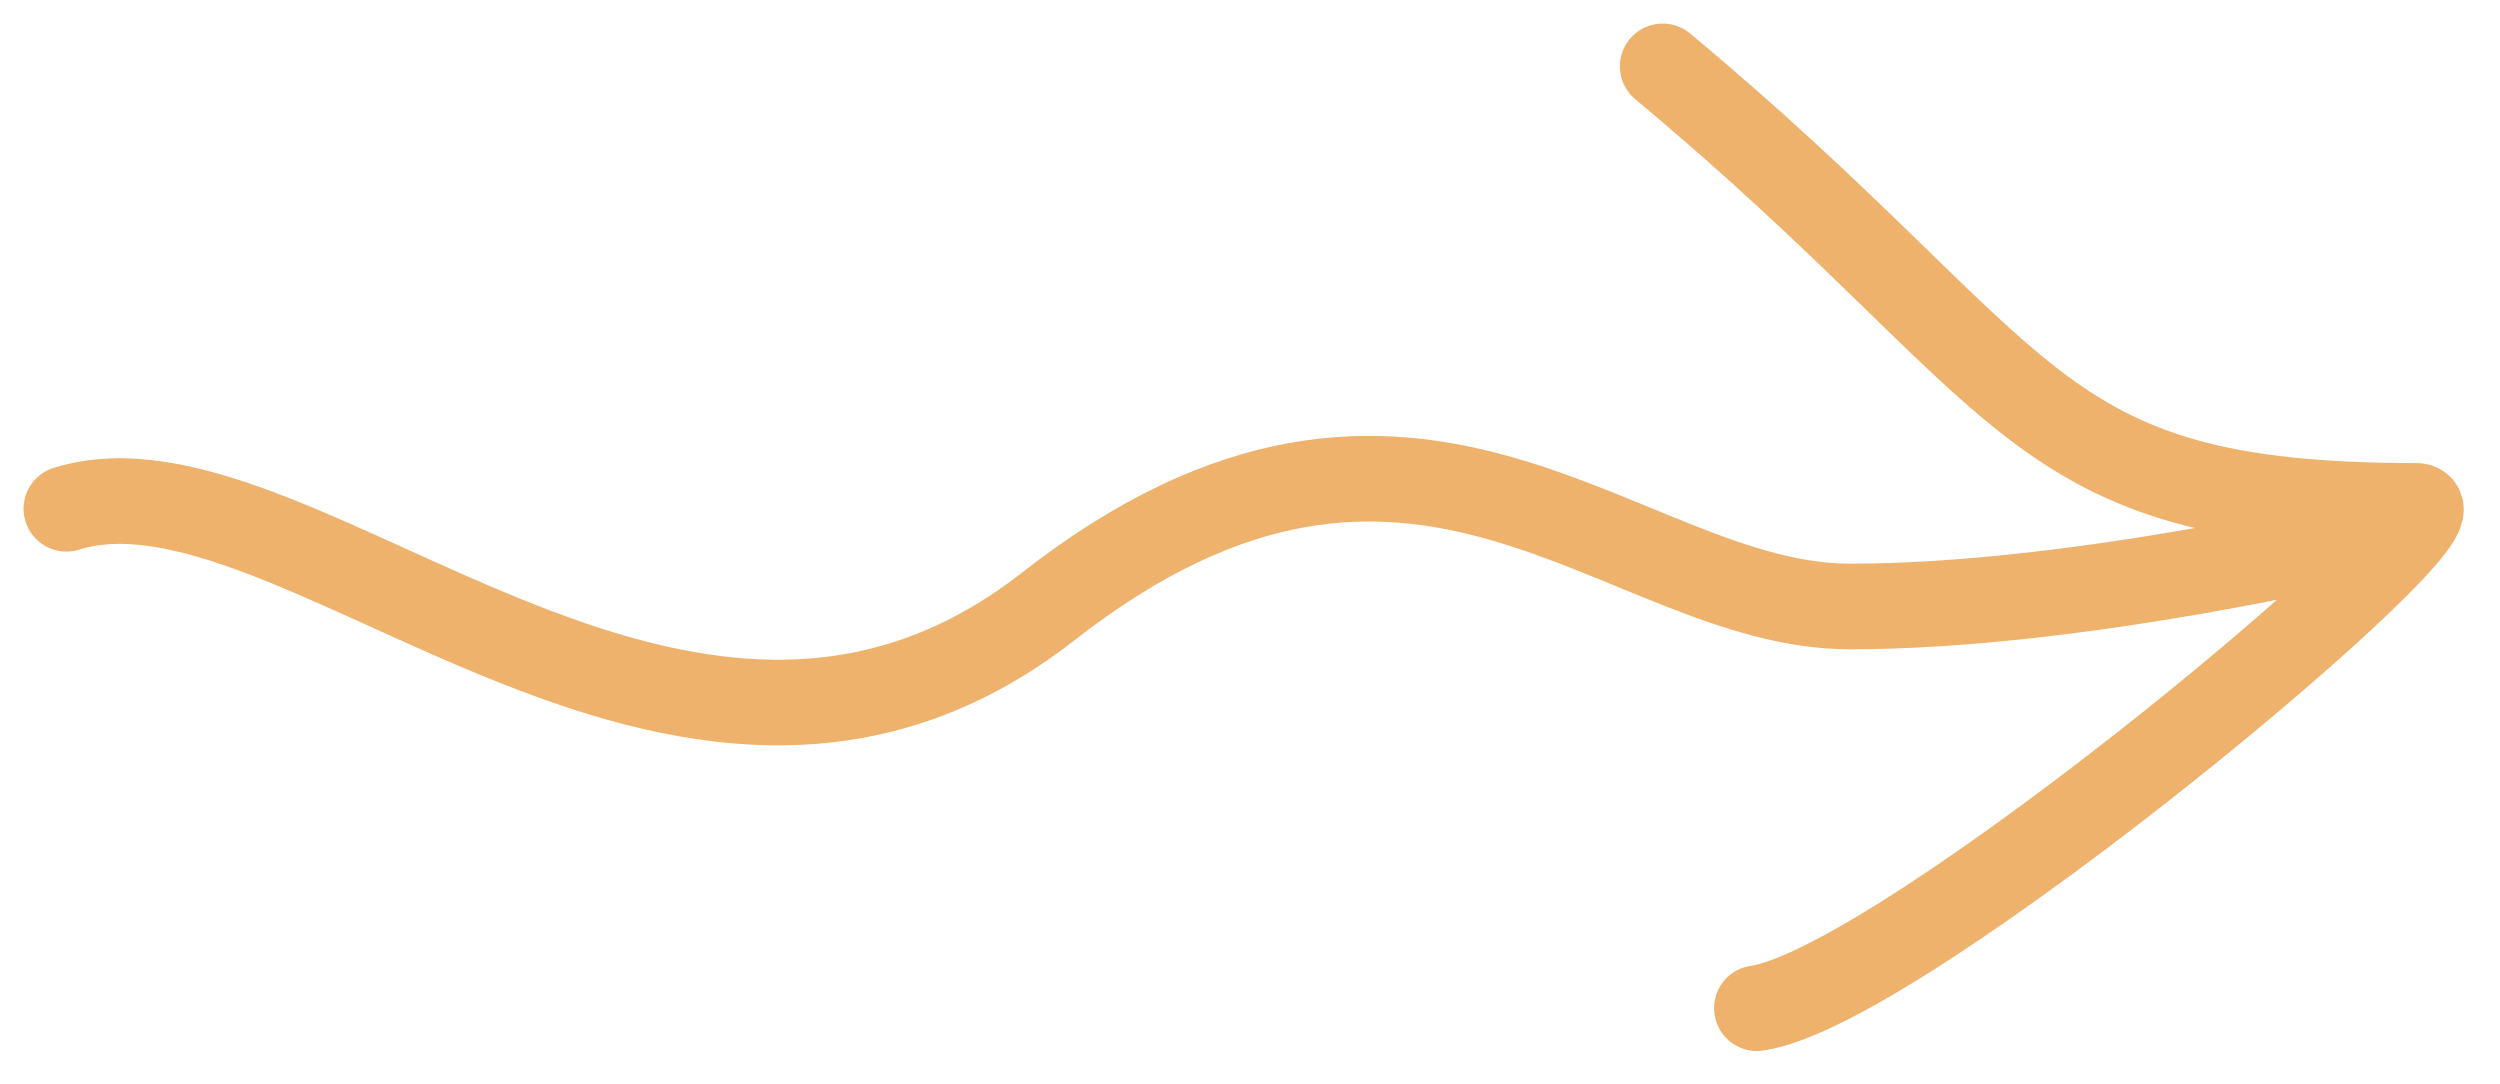 <svg width="113" height="49" viewBox="0 0 113 49" fill="none" xmlns="http://www.w3.org/2000/svg">
<g filter="url(#filter0_f)">
<path d="M106.846 24.286C106.846 24.286 93.946 27.414 83.626 27.414C73.306 27.414 64.018 14.416 47.377 27.414C30.735 40.411 13.32 19.771 3 22.996" stroke="#EEB26C" stroke-width="3.87" stroke-linecap="round"/>
<path d="M79.411 45.571C86.034 44.624 112.049 22.866 109.211 22.866C91.431 22.866 92.183 17.19 75.154 3" stroke="#EEB26C" stroke-width="3.87" stroke-linecap="round"/>
</g>
<defs>
<filter id="filter0_f" x="0.367" y="0.367" width="111.692" height="47.837" filterUnits="userSpaceOnUse" color-interpolation-filters="sRGB">
<feFlood flood-opacity="0" result="BackgroundImageFix"/>
<feBlend mode="normal" in="SourceGraphic" in2="BackgroundImageFix" result="shape"/>
<feGaussianBlur stdDeviation="0.349" result="effect1_foregroundBlur"/>
</filter>
</defs>
</svg>
